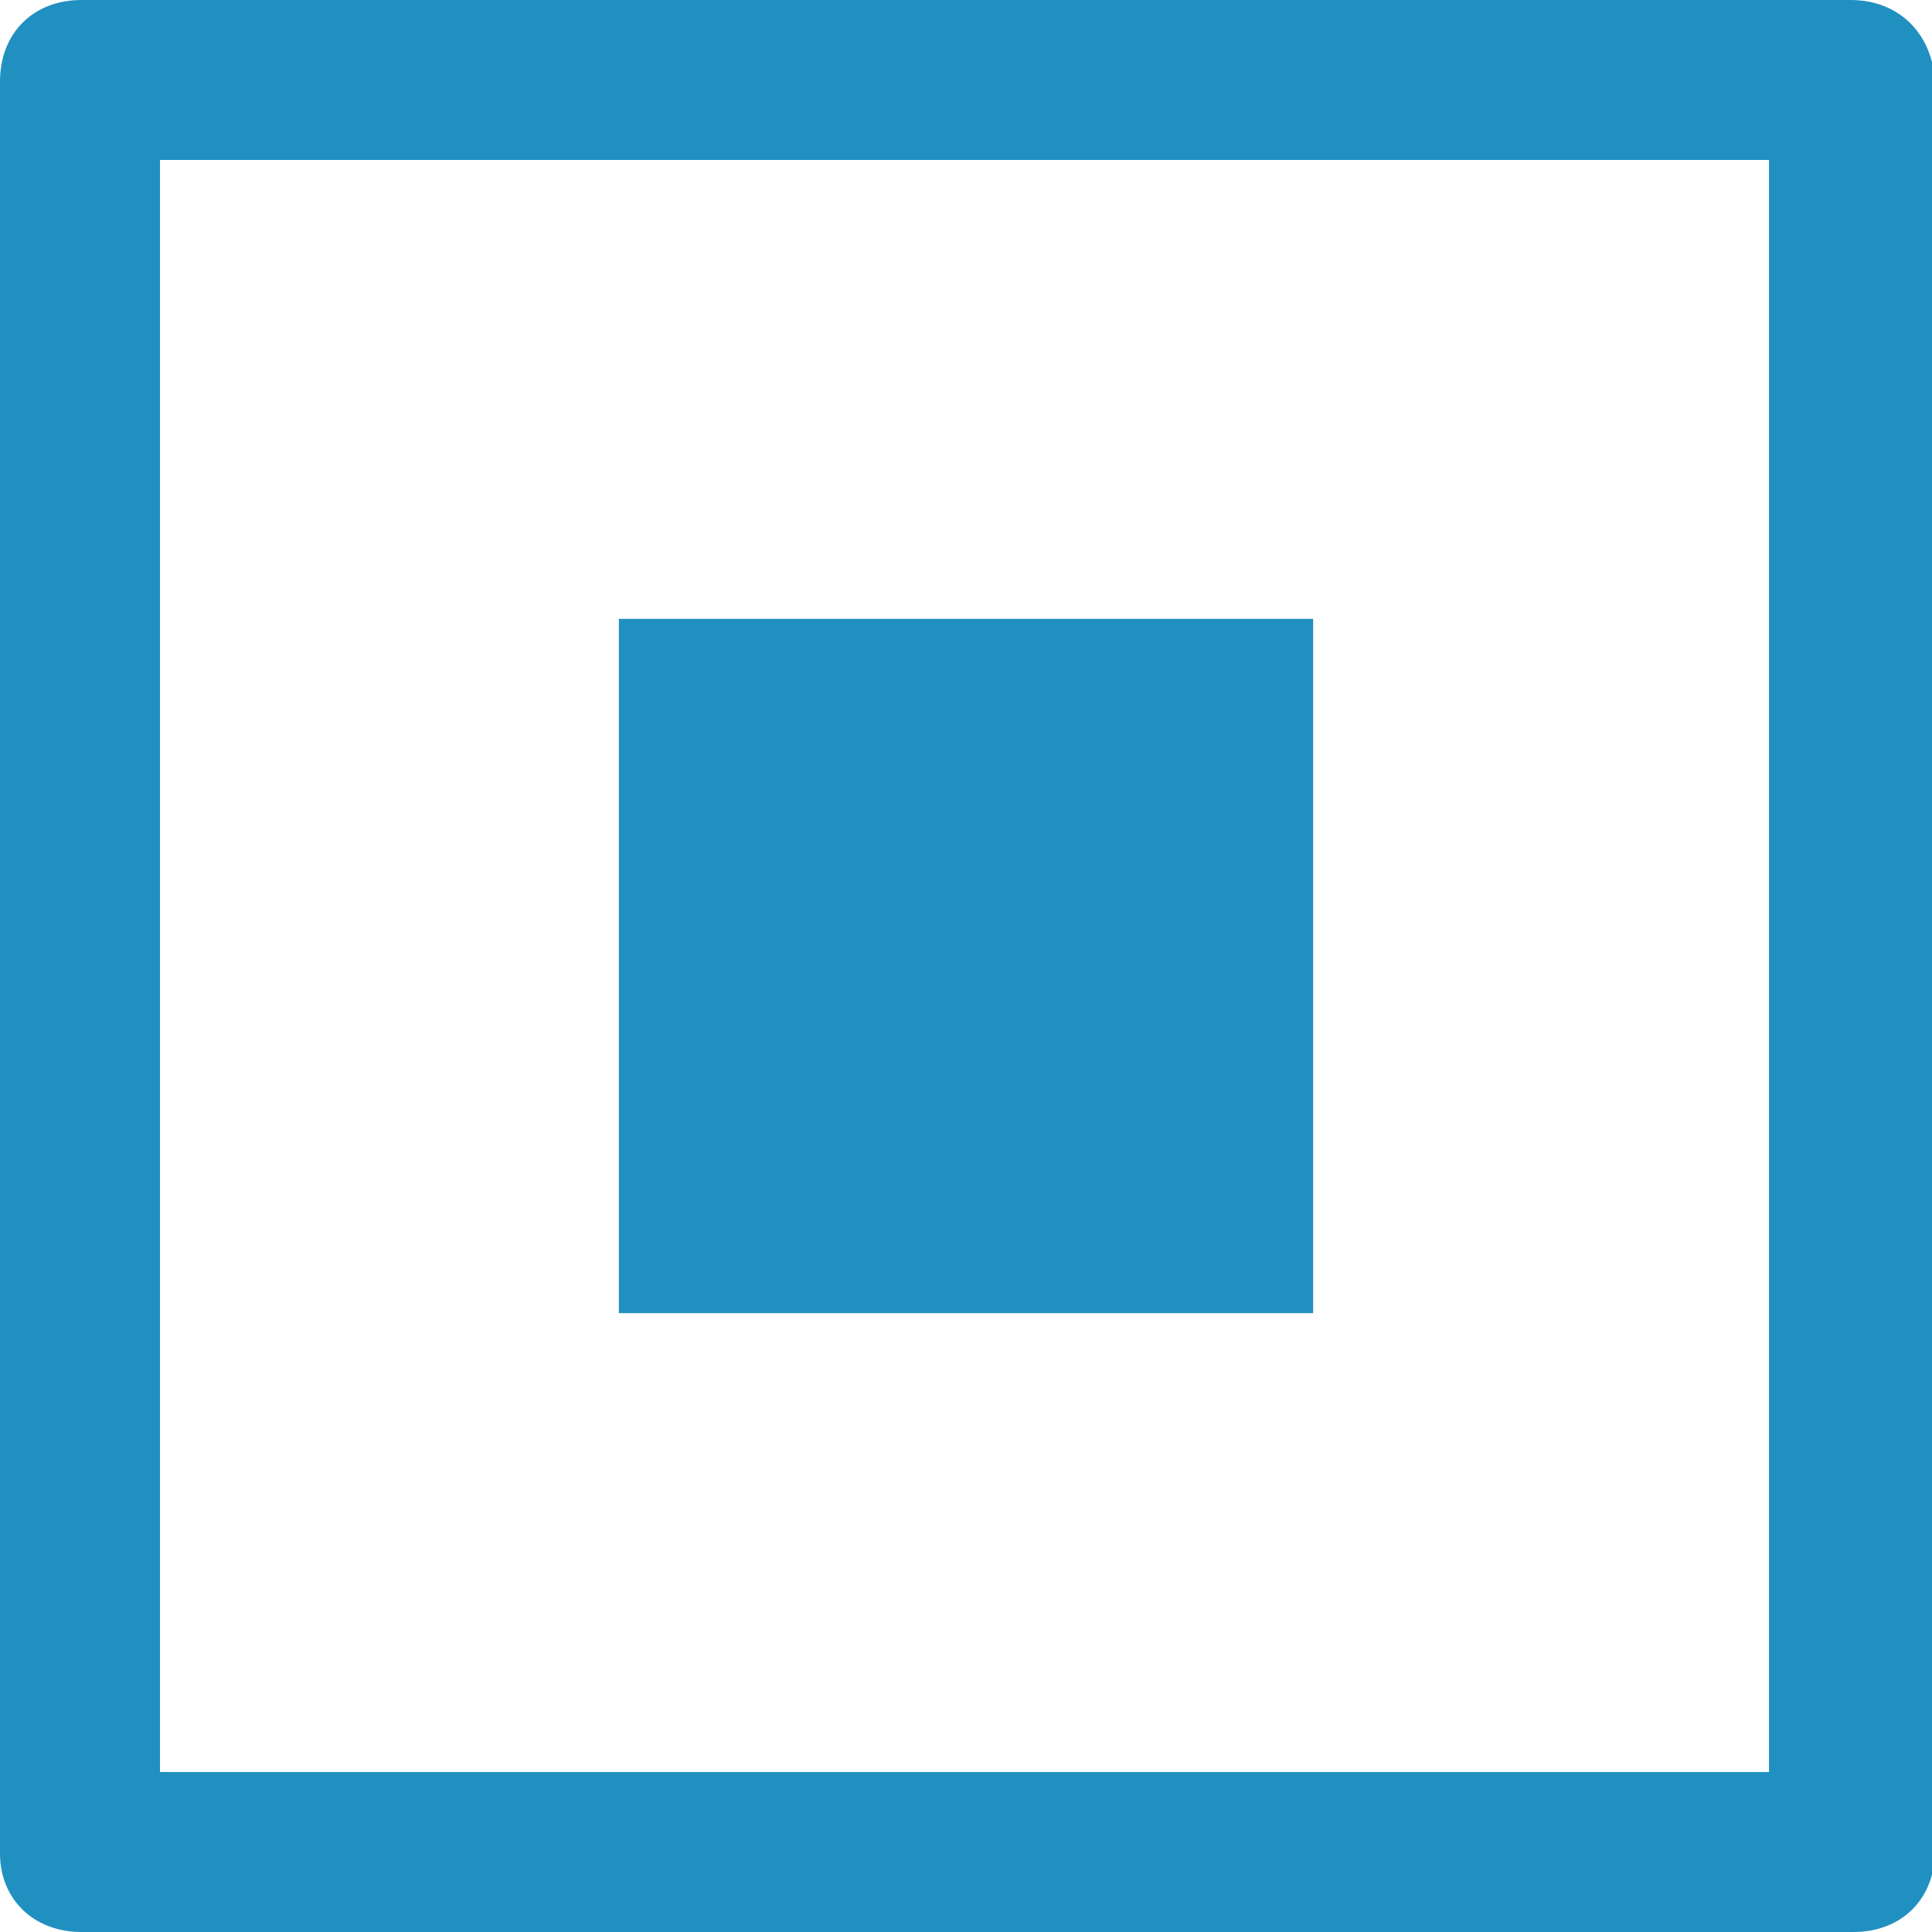<?xml version="1.0" encoding="utf-8"?>
<!-- Generator: Adobe Illustrator 23.0.0, SVG Export Plug-In . SVG Version: 6.00 Build 0)  -->
<svg version="1.1" id="Layer_1" xmlns="http://www.w3.org/2000/svg" xmlns:xlink="http://www.w3.org/1999/xlink" x="0px" y="0px"
	 viewBox="0 0 64 64" style="enable-background:new 0 0 64 64;" xml:space="preserve">
<path fill="#2090C0"
	  d="M61.3,0H2.7C1.1,0,0,1.1,0,2.7v58.7C0,62.9,1.1,64,2.7,64h58.7c1.6,0,2.7-1.1,2.7-2.7V2.7C64,1.1,62.9,0,61.3,0z M58.7,58.7
	H5.3V5.3h53.3V58.7z"/>

<polyline stroke="#2090C0" fill="#2090C0" stroke-width="7" stroke-linecap="round"
		  points="24,24 24,40 40,40 40,24 24,24 24,40"/>
</svg>
